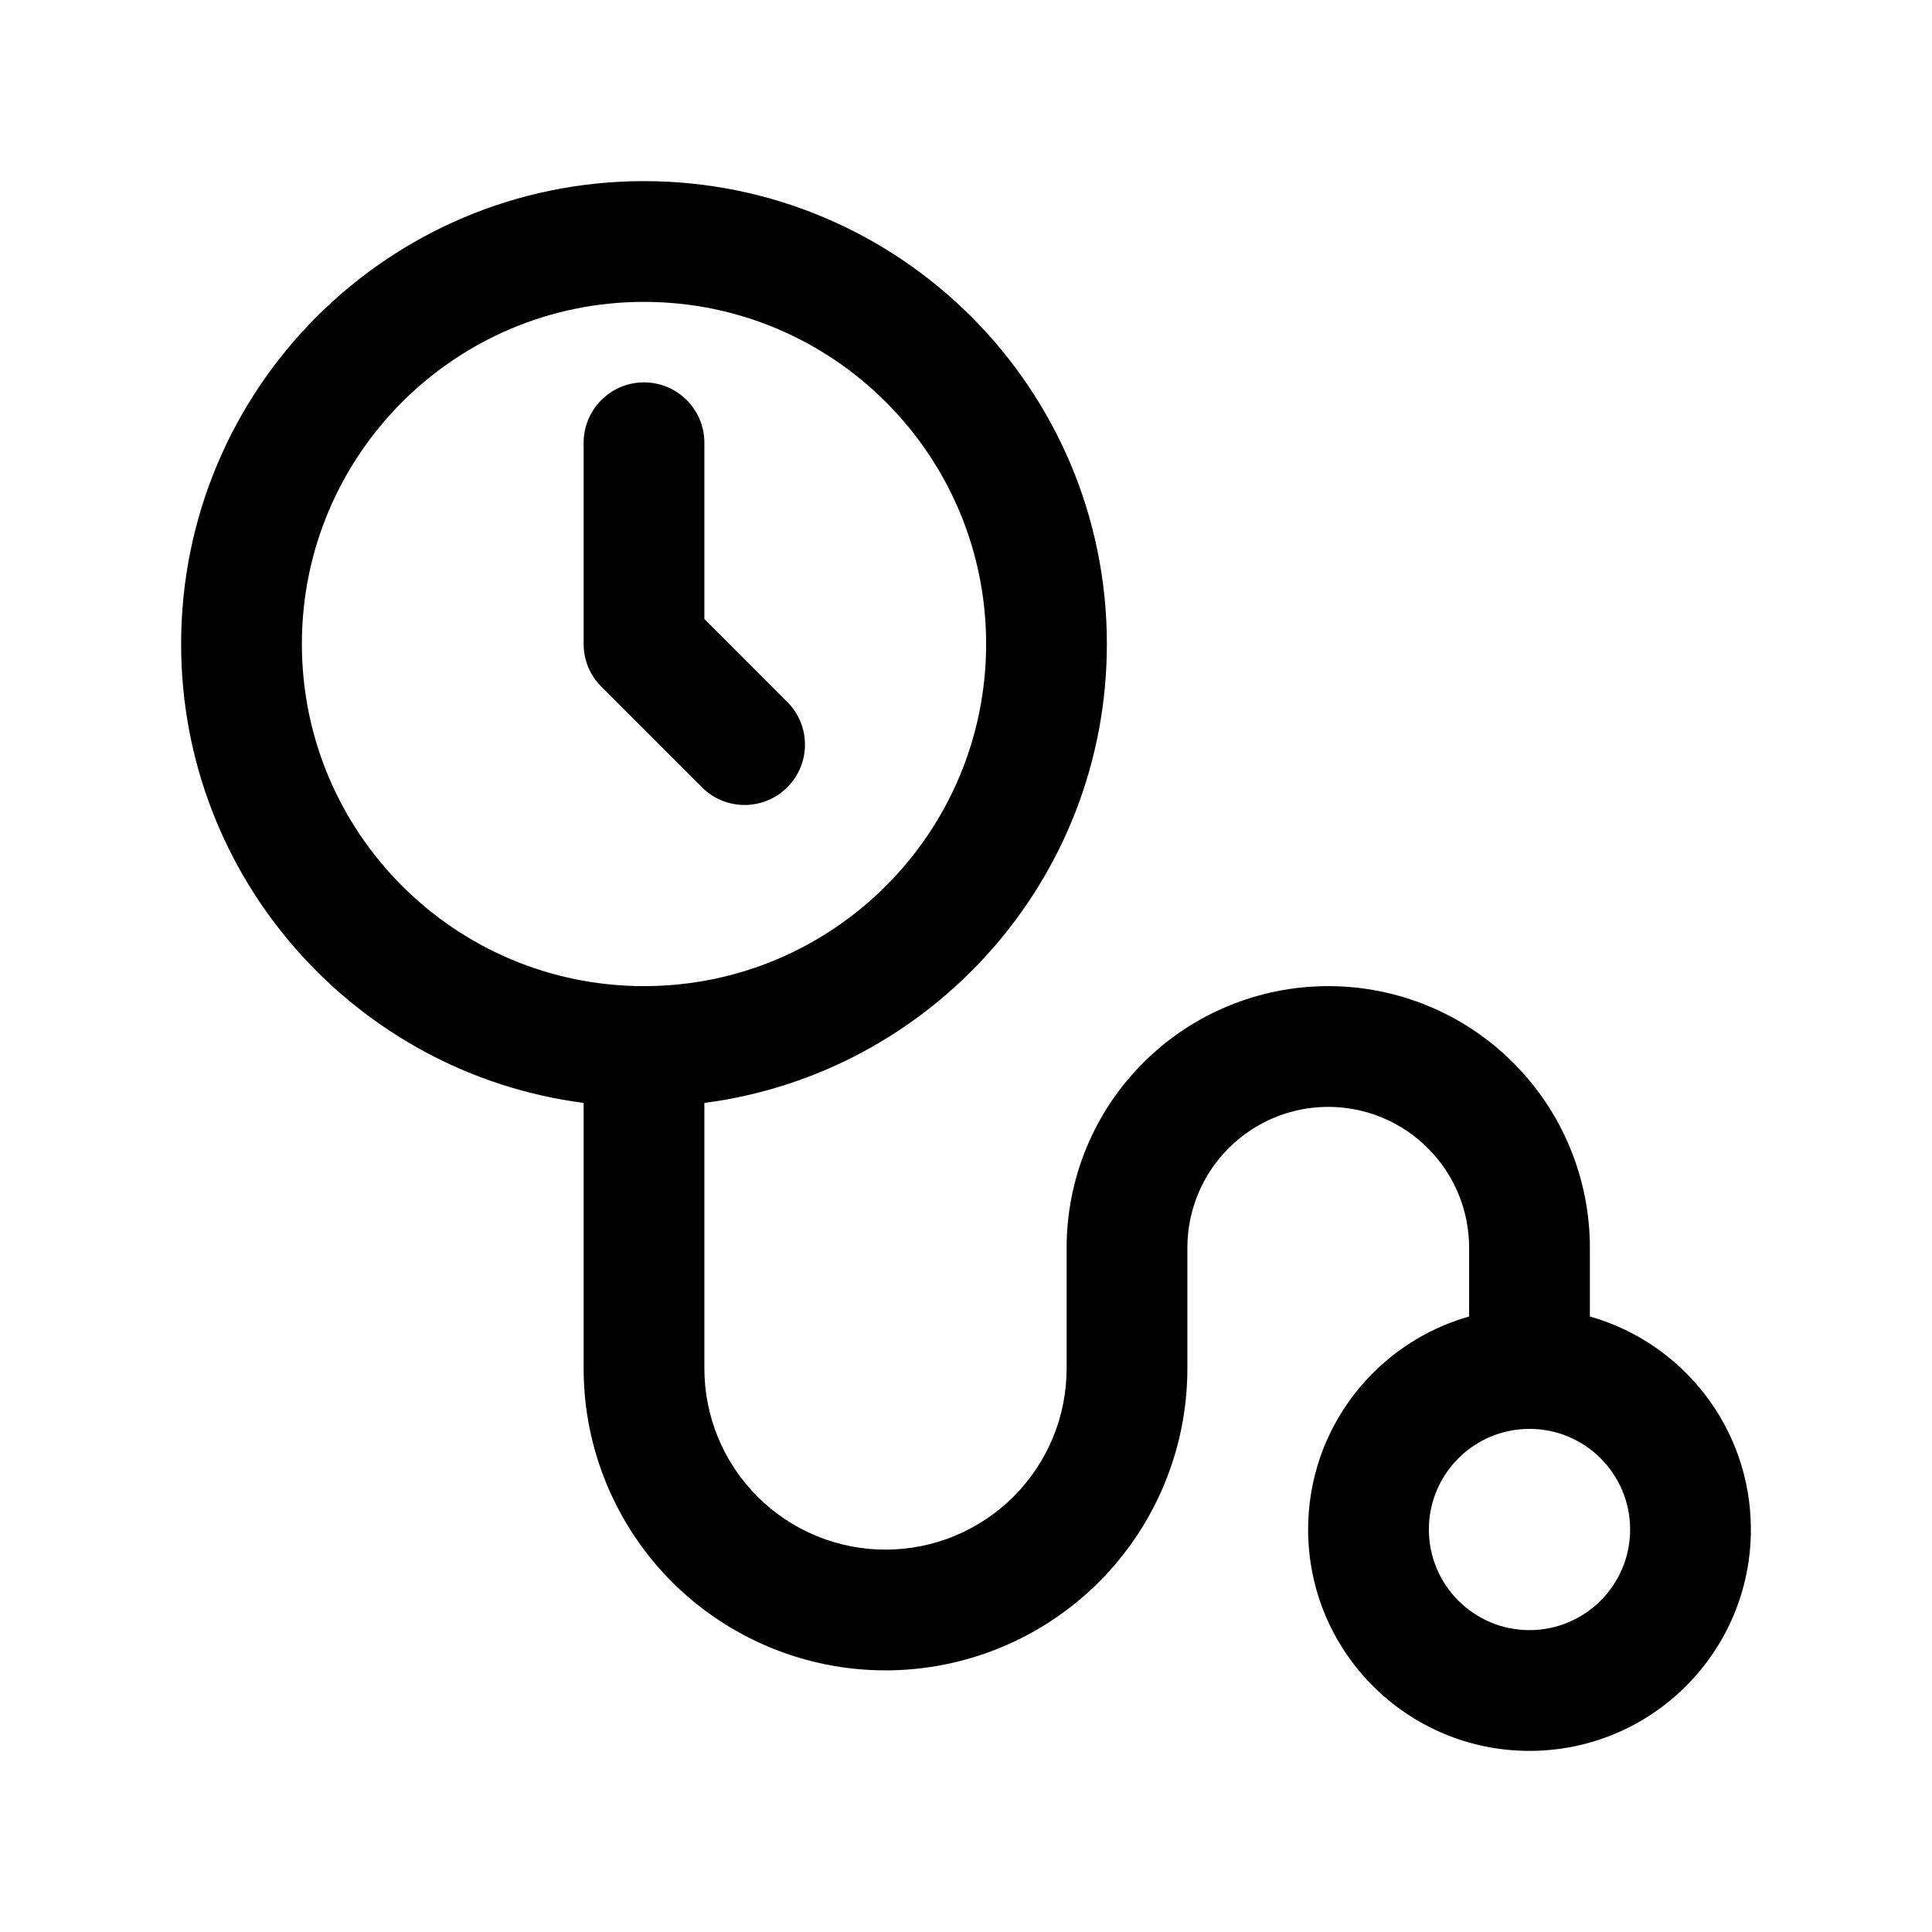 <svg width="24" height="24" viewBox="0 0 24 24" fill="none" xmlns="http://www.w3.org/2000/svg">
<path fill-rule="evenodd" clip-rule="evenodd" d="M8 3.75C5.653 3.75 3.75 5.653 3.75 8C3.75 10.347 5.653 12.25 8 12.25C10.347 12.25 12.25 10.347 12.25 8C12.25 5.653 10.347 3.75 8 3.75ZM2.25 8C2.25 4.824 4.824 2.25 8 2.25C11.176 2.25 13.75 4.824 13.75 8C13.75 10.921 11.571 13.334 8.75 13.701V17C8.75 17.597 8.987 18.169 9.409 18.591C9.831 19.013 10.403 19.25 11 19.25C11.597 19.25 12.169 19.013 12.591 18.591C13.013 18.169 13.25 17.597 13.25 17V15.5C13.25 14.638 13.592 13.811 14.202 13.202C14.811 12.592 15.638 12.25 16.5 12.25C17.362 12.25 18.189 12.592 18.798 13.202C19.408 13.811 19.75 14.638 19.75 15.5V16.354C20.904 16.68 21.75 17.741 21.75 19C21.75 20.519 20.519 21.75 19 21.75C17.481 21.75 16.25 20.519 16.25 19C16.25 17.741 17.096 16.68 18.25 16.354V15.5C18.25 15.036 18.066 14.591 17.737 14.263C17.409 13.934 16.964 13.75 16.5 13.75C16.036 13.75 15.591 13.934 15.263 14.263C14.934 14.591 14.75 15.036 14.75 15.5V17C14.75 17.995 14.355 18.948 13.652 19.652C12.948 20.355 11.995 20.75 11 20.75C10.005 20.75 9.052 20.355 8.348 19.652C7.645 18.948 7.25 17.995 7.25 17V13.701C4.429 13.334 2.25 10.921 2.25 8ZM8 4.75C8.414 4.75 8.75 5.086 8.75 5.5V7.689L9.78 8.72C10.073 9.013 10.073 9.487 9.78 9.78C9.487 10.073 9.013 10.073 8.72 9.78L7.47 8.53C7.329 8.39 7.25 8.199 7.25 8V5.5C7.25 5.086 7.586 4.75 8 4.75ZM19 17.75C18.31 17.75 17.75 18.31 17.75 19C17.75 19.69 18.31 20.25 19 20.25C19.69 20.25 20.25 19.69 20.25 19C20.25 18.31 19.69 17.75 19 17.75Z" fill="black"/>
</svg>
